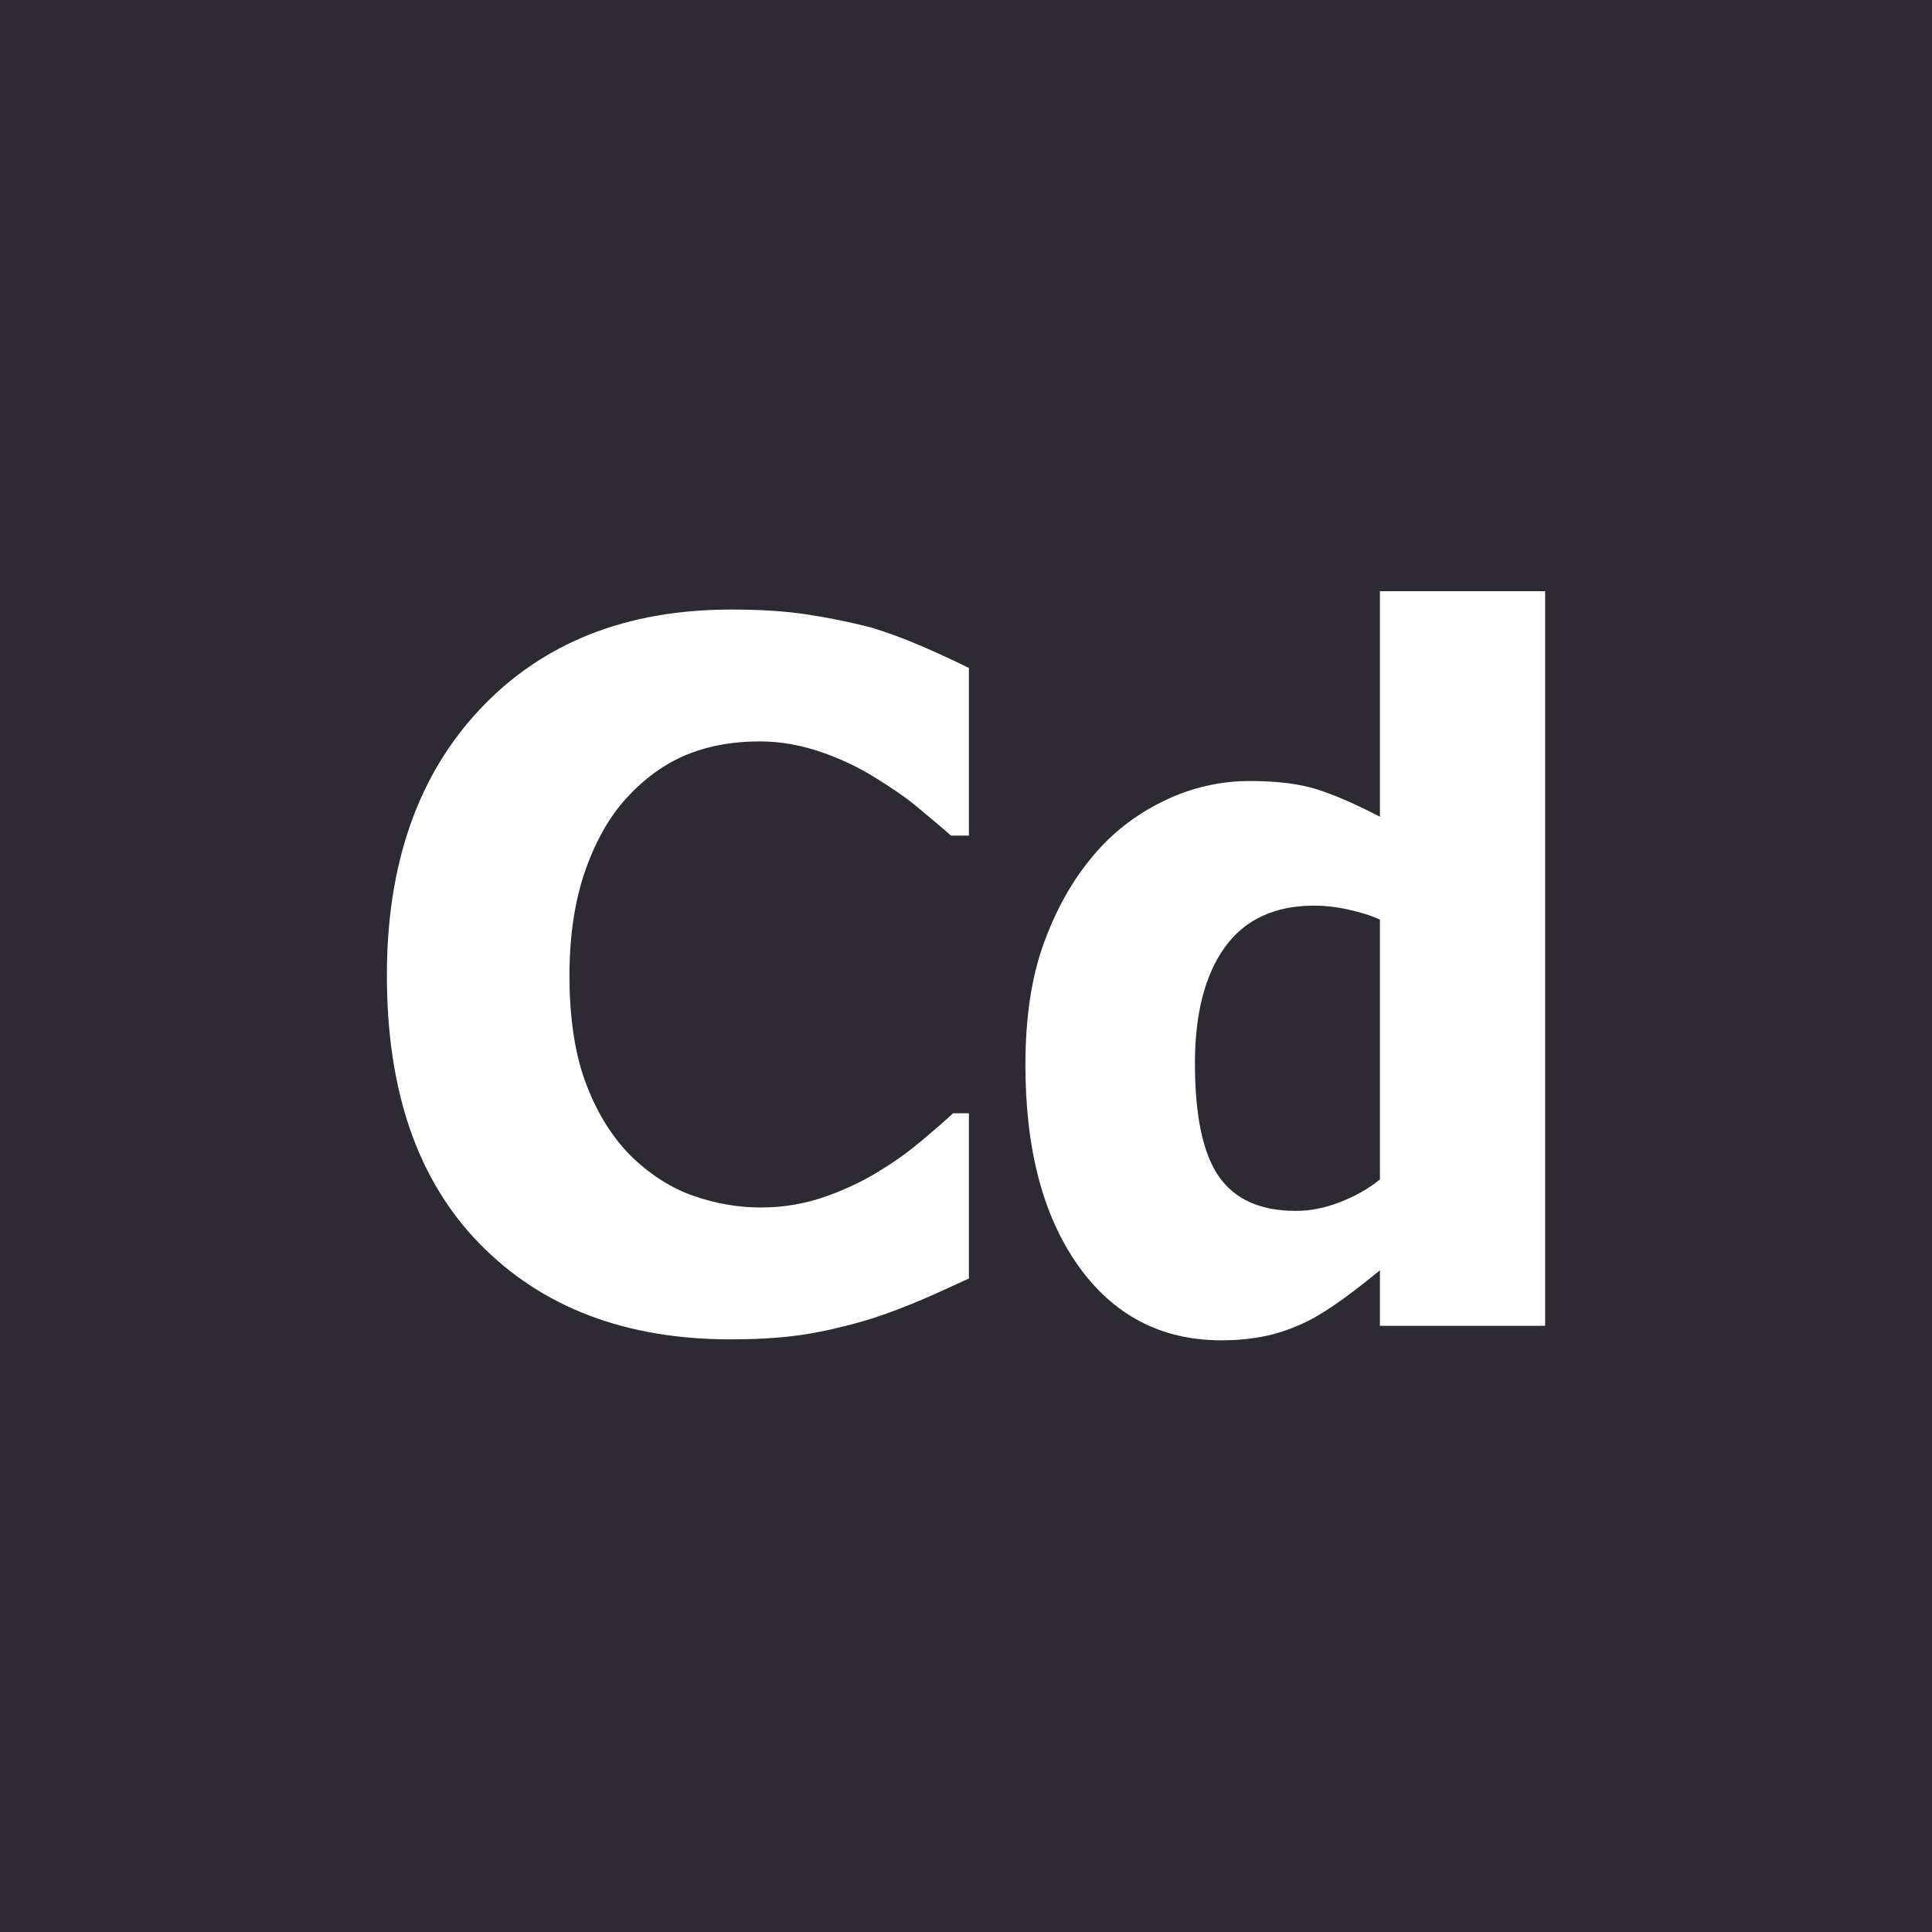 <?xml version="1.0" encoding="utf-8"?>
<!-- Generator: Adobe Illustrator 19.1.0, SVG Export Plug-In . SVG Version: 6.00 Build 0)  -->
<svg version="1.1" id="Layer_1" xmlns="http://www.w3.org/2000/svg" xmlns:xlink="http://www.w3.org/1999/xlink" x="0px" y="0px"
	 viewBox="0 0 400 400" style="enable-background:new 0 0 400 400;" xml:space="preserve">
<g>
	<rect x="0" style="fill:#2E2A33;" width="400" height="400"/>
	<g>
		<path style="fill:#FFFFFF;" d="M151.3,277.3c-21.8,0-39.1-6.6-52-19.8s-19.2-31.7-19.2-55.6c0-23,6.4-41.4,19.3-55.1
			s30.2-20.6,52-20.6c5.8,0,11,0.3,15.6,1s9,1.6,13.3,2.7c3.3,1,6.9,2.3,10.8,4s7.1,3.2,9.5,4.4V173h-3.7c-1.8-1.6-4-3.4-6.6-5.6
			s-5.7-4.3-9.1-6.4s-7.1-3.9-11.2-5.3s-8.3-2.2-12.7-2.2c-5.3,0-10.1,0.8-14.5,2.5s-8.6,4.5-12.5,8.6c-3.6,3.7-6.6,8.7-8.9,15
			c-2.3,6.3-3.5,13.8-3.5,22.4c0,9,1.2,16.7,3.6,22.8c2.4,6.2,5.6,11.1,9.5,14.9c3.8,3.6,8,6.3,12.6,7.9s9.3,2.4,13.9,2.4
			c4.8,0,9.4-0.8,13.8-2.4s8-3.4,11-5.3c3.3-2,6.1-4.1,8.6-6.2s4.6-3.9,6.4-5.6h3.3v34.2c-2.7,1.2-5.8,2.7-9.3,4.2
			s-7.1,2.9-10.8,4.1c-4.6,1.4-8.8,2.4-12.8,3.1S158.3,277.3,151.3,277.3z"/>
		<path style="fill:#FFFFFF;" d="M319.9,274.5h-34.2V263c-2.2,1.8-4.7,3.8-7.6,5.9s-5.3,3.6-7.5,4.7c-2.7,1.3-5.4,2.3-8.1,2.9
			s-5.9,1-9.6,1c-12.5,0-22.4-5.2-29.7-15.5s-10.9-24.2-10.9-41.5c0-9.6,1.2-17.9,3.7-24.9s5.9-13.2,10.3-18.4
			c4-4.8,8.8-8.5,14.5-11.3s11.7-4.2,18-4.2c5.7,0,10.4,0.6,14.1,1.8s8,3.1,12.8,5.6v-46.7h34.2V274.5z M285.7,244.2v-53.8
			c-1.7-0.8-3.9-1.5-6.6-2.1s-5.1-0.8-7-0.8c-8.2,0-14.4,2.9-18.5,8.6c-4.1,5.7-6.2,13.7-6.2,24c0,10.8,1.6,18.6,4.9,23.4
			s8.6,7.2,16,7.2c3,0,6-0.6,9.1-1.8S283.2,246.2,285.7,244.2z"/>
	</g>
</g>
</svg>
